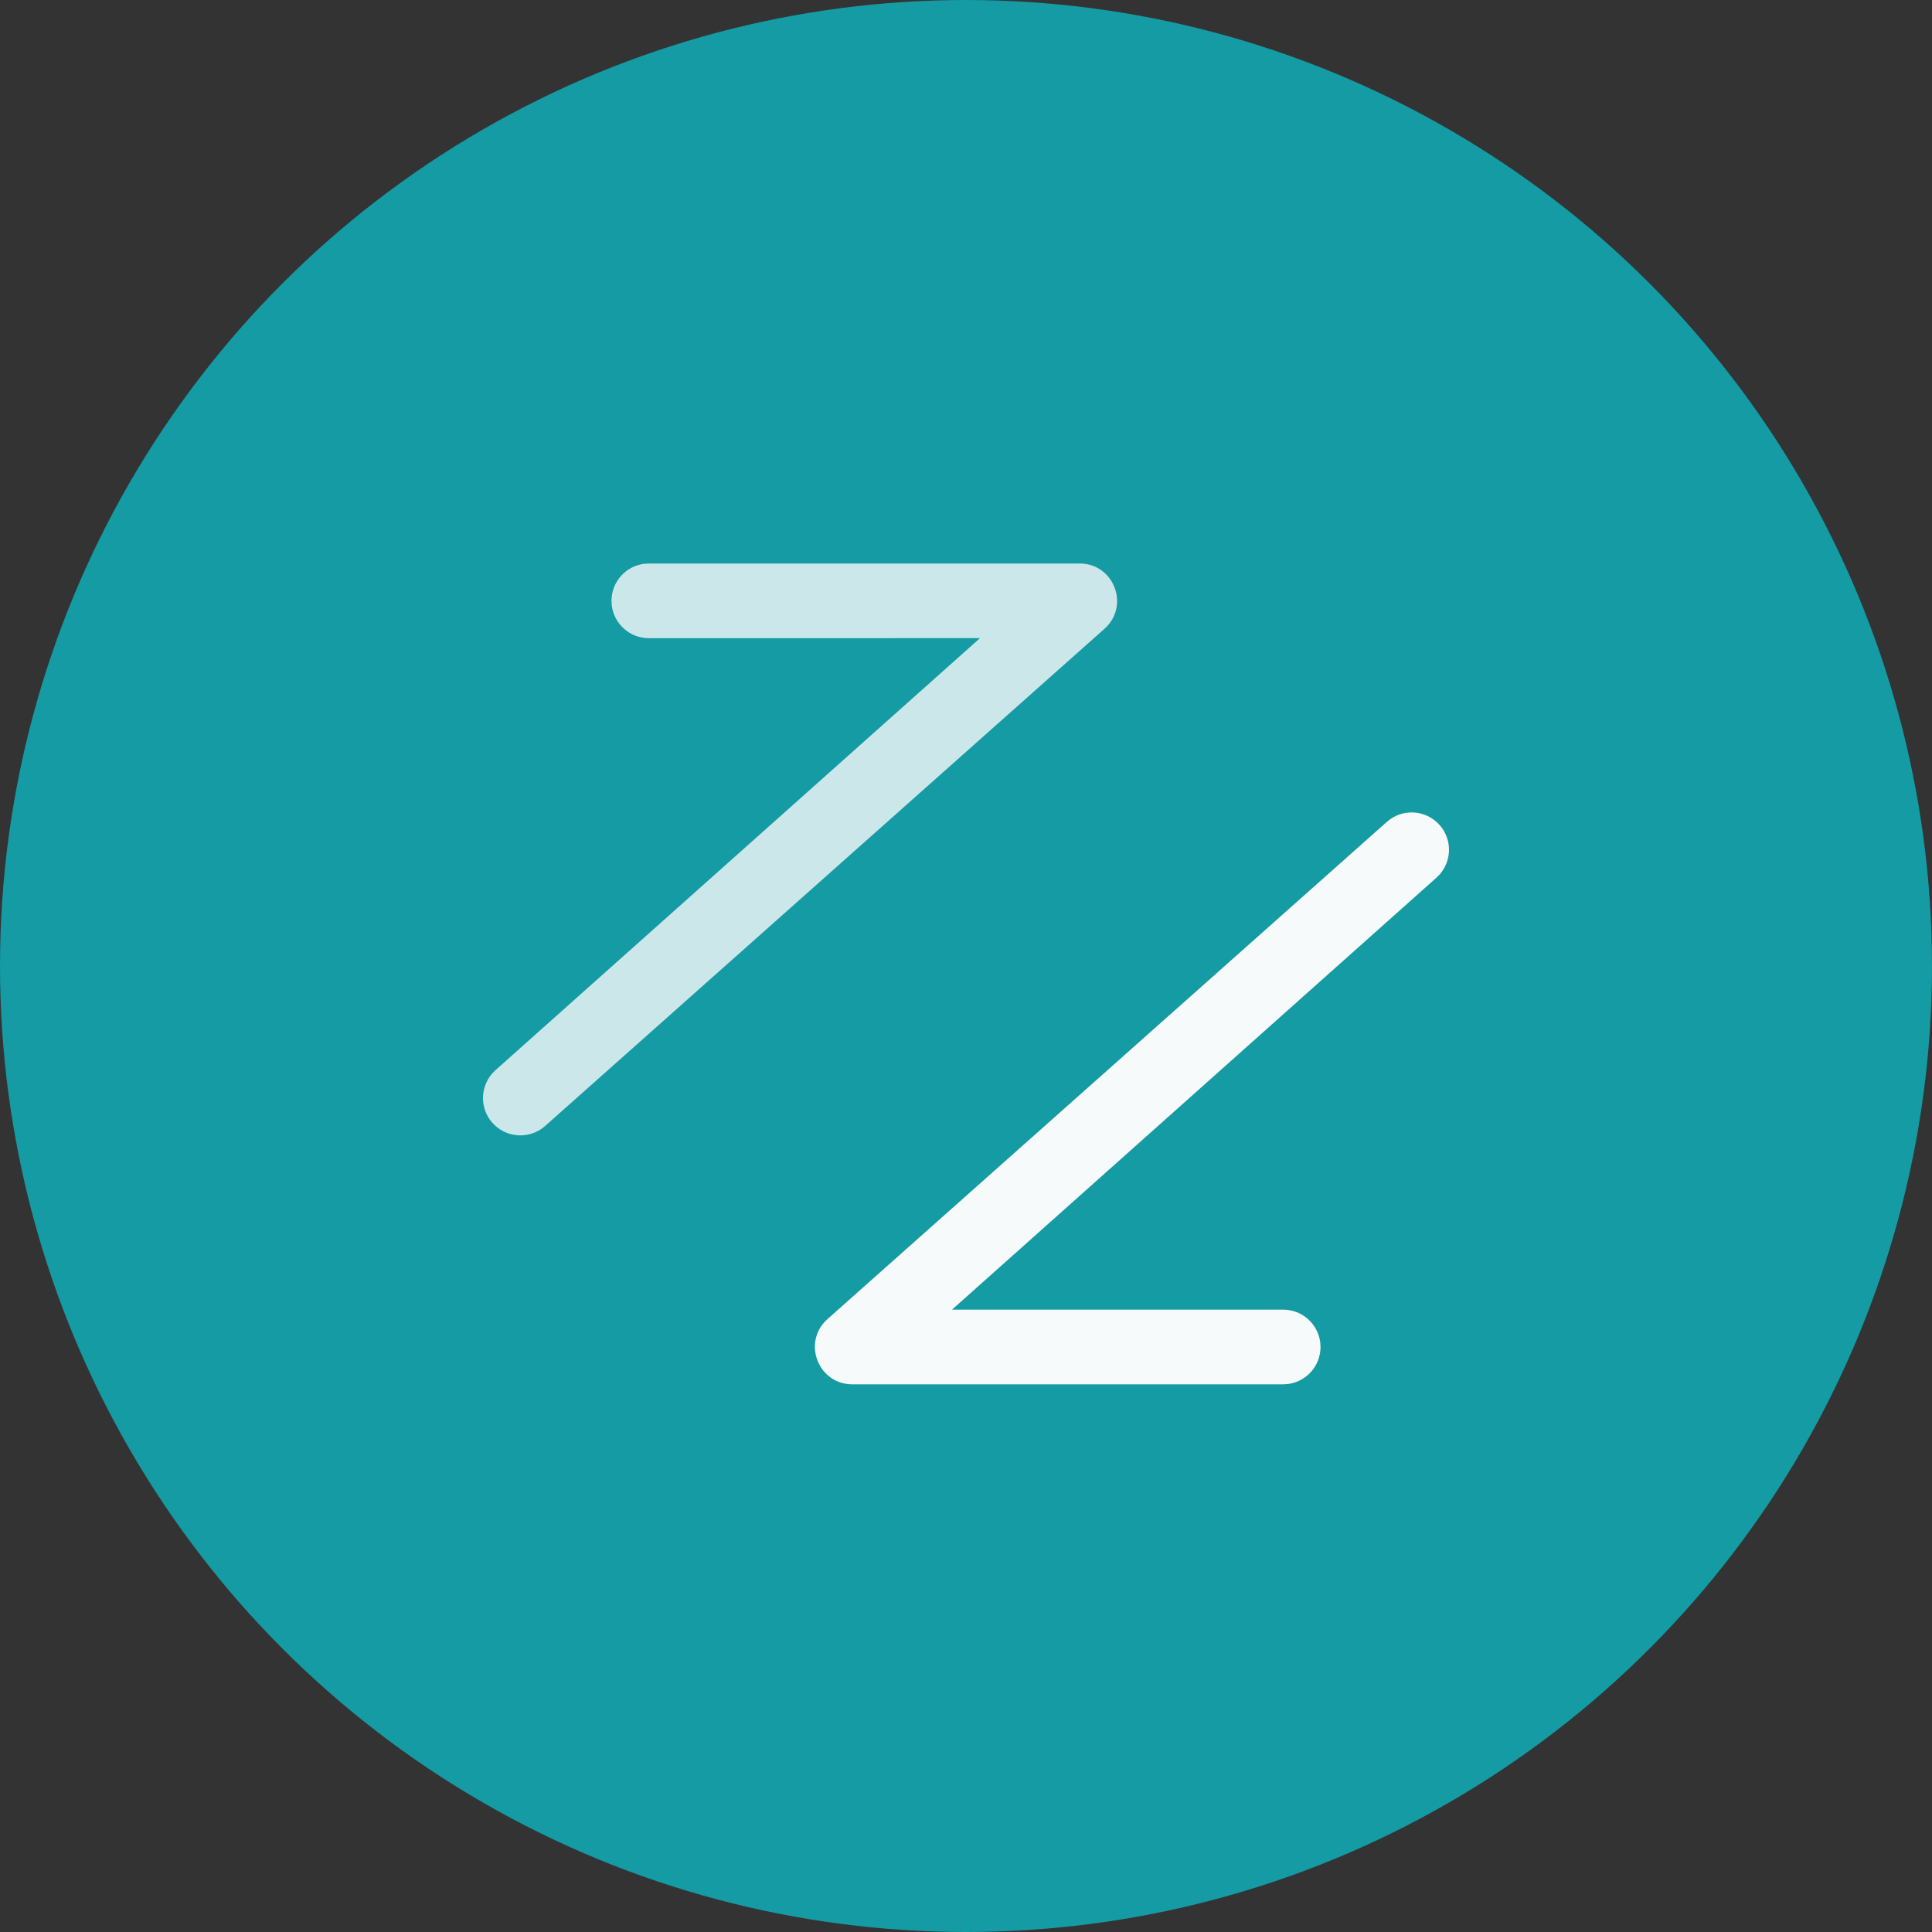<?xml version="1.0" encoding="UTF-8"?>
<svg width="40px" height="40px" viewBox="0 0 40 40" version="1.1" xmlns="http://www.w3.org/2000/svg" xmlns:xlink="http://www.w3.org/1999/xlink">
  <rect x="0" y="0" width="40" height="40" fill="#333333" stroke="none"/>
  <circle fill="#149BA3" cx="20" cy="20" r="20"></circle>
  <path d="M29.81,17.086 C30.067,17.381 30.06,17.816 29.809,18.102 L29.735,18.176 L19.71,27.115 L26.567,27.115 C26.961,27.115 27.286,27.41 27.334,27.791 L27.34,27.888 C27.34,28.282 27.045,28.607 26.664,28.655 L26.567,28.661 L17.646,28.661 C16.963,28.661 16.629,27.85 17.073,27.368 L17.138,27.305 L28.719,17.011 C29.041,16.73 29.529,16.764 29.81,17.086 Z" fill="#F7FAFA"></path>
  <path d="M22.354,11.667 C23.037,11.667 23.371,12.478 22.927,12.959 L22.862,13.023 L11.281,23.317 C10.959,23.597 10.471,23.564 10.19,23.242 C9.933,22.947 9.94,22.512 10.191,22.225 L10.265,22.151 L20.29,13.212 L13.433,13.213 C13.039,13.213 12.714,12.918 12.666,12.537 L12.66,12.44 C12.66,12.046 12.955,11.72 13.336,11.673 L13.433,11.667 L22.354,11.667 Z" fill="#CCE7E9"></path>
</svg>